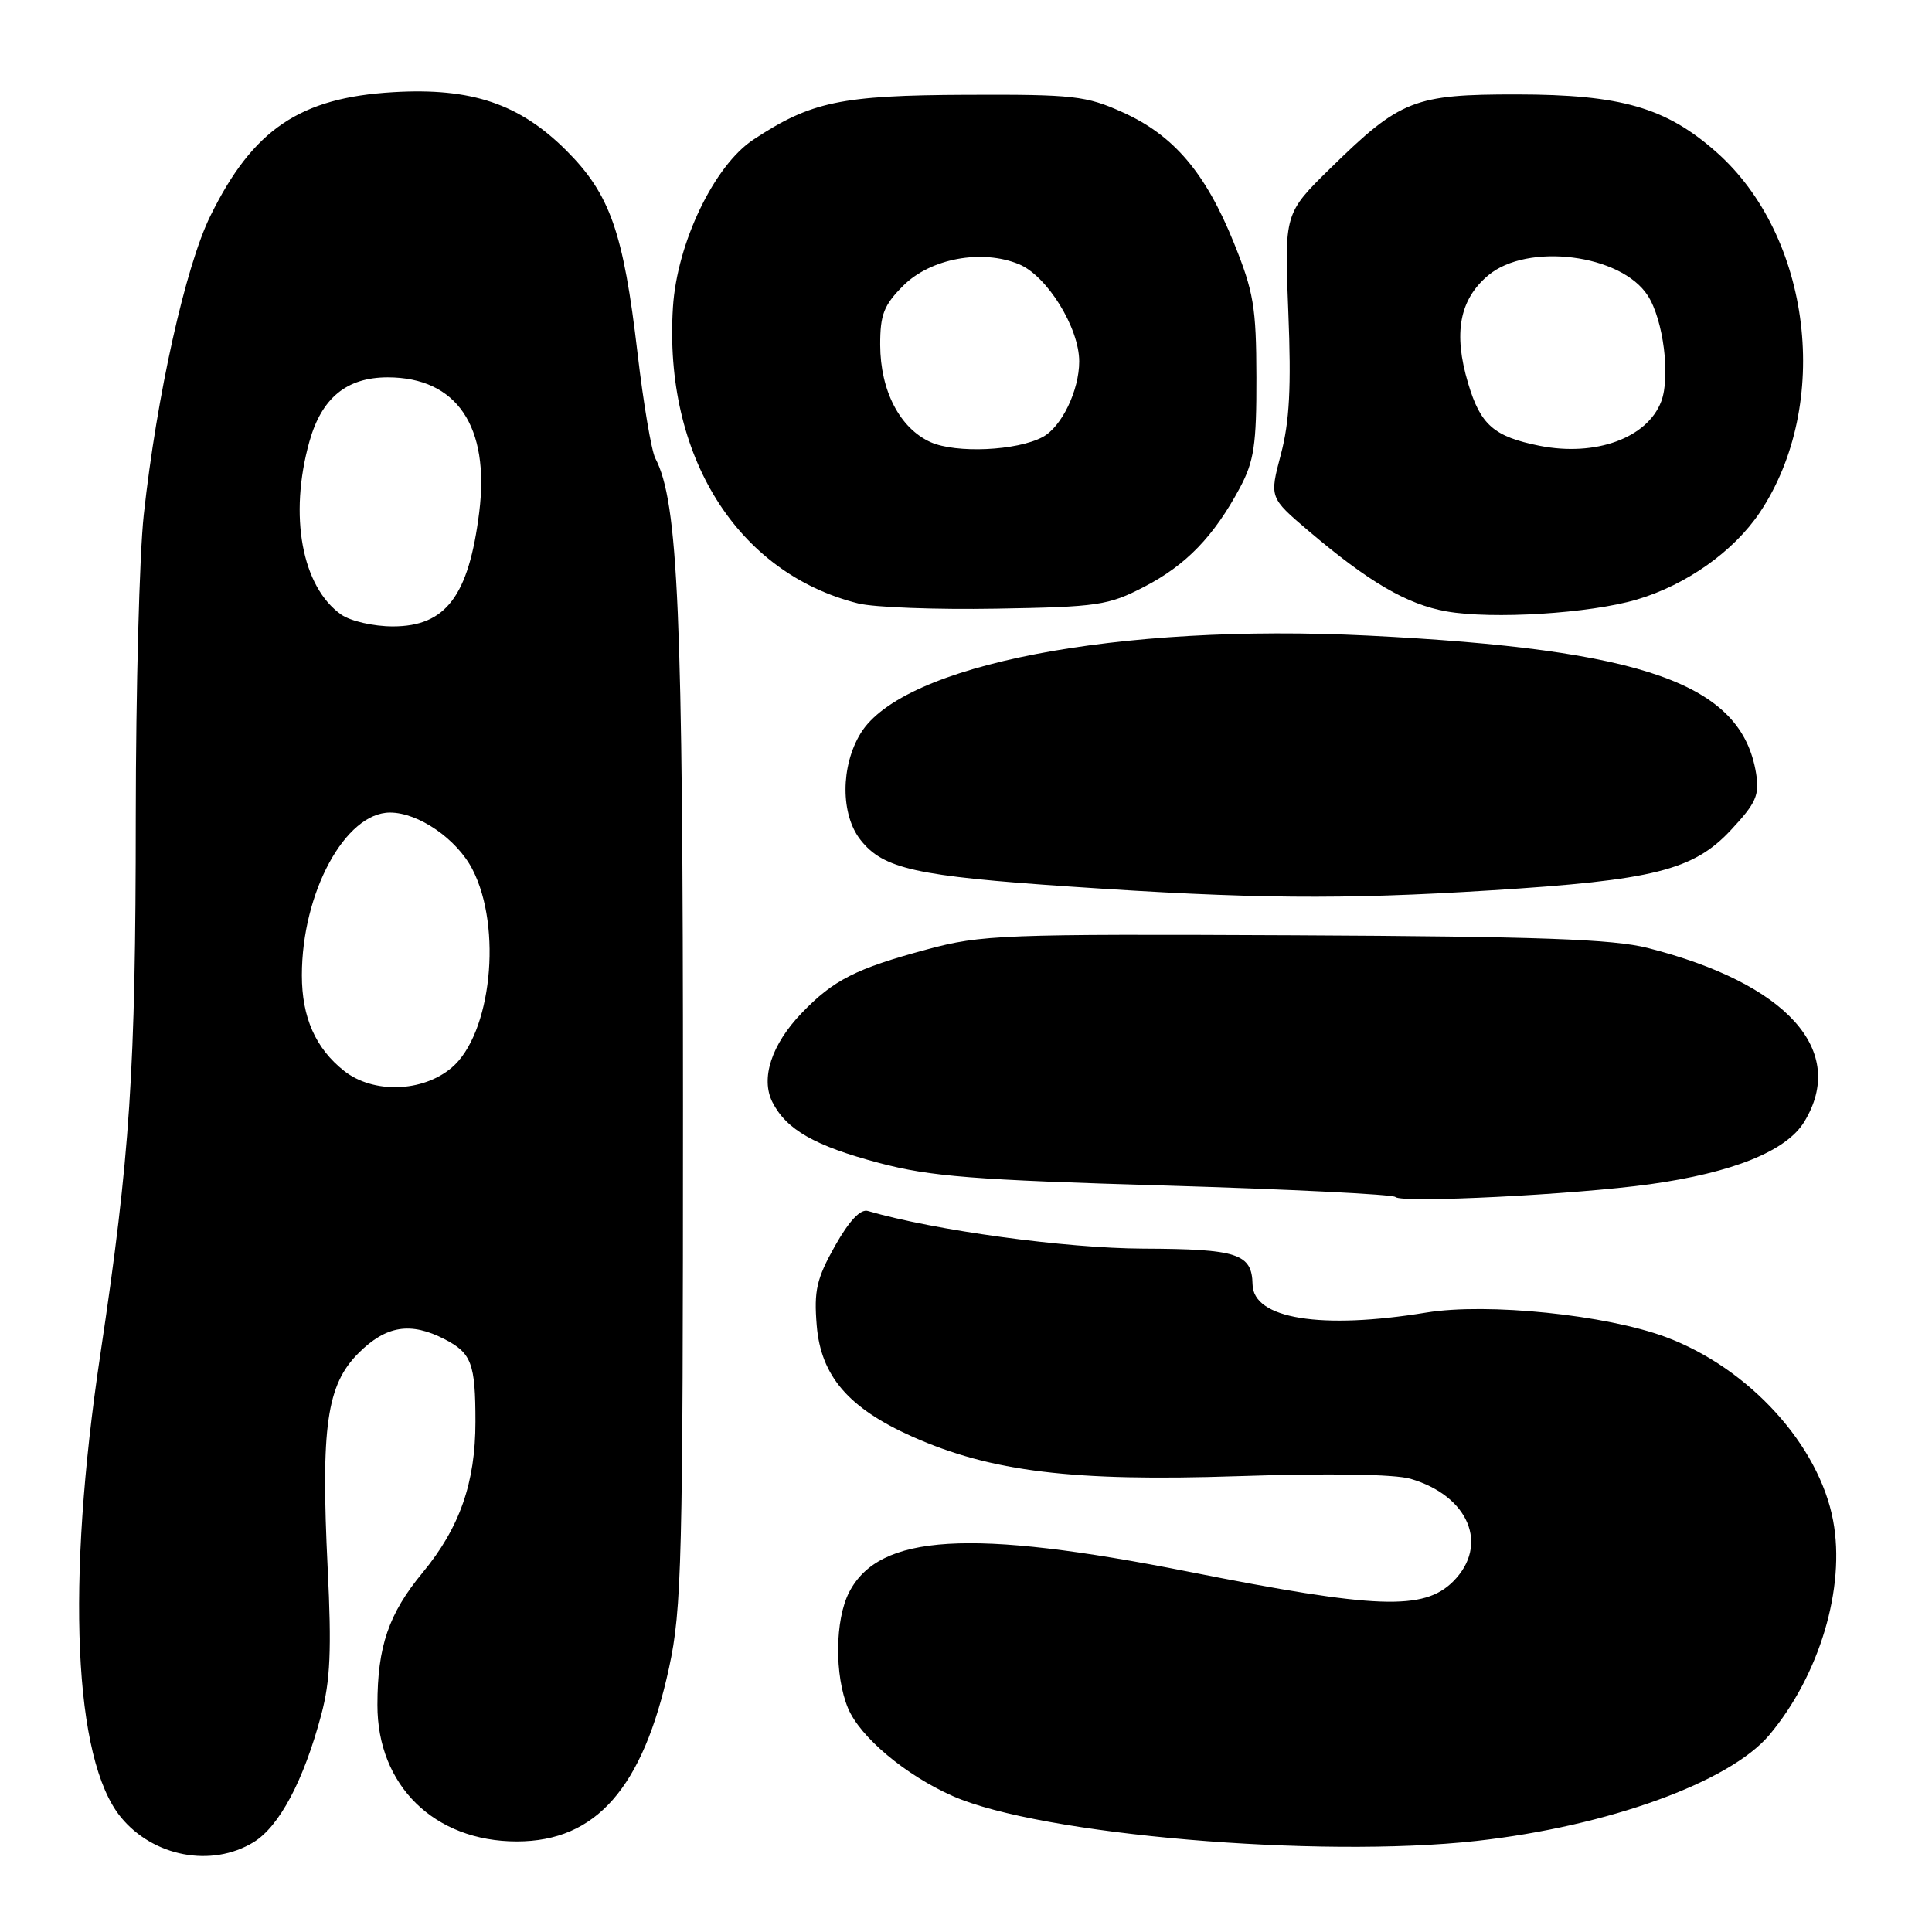 <?xml version="1.0" encoding="UTF-8" standalone="no"?>
<!DOCTYPE svg PUBLIC "-//W3C//DTD SVG 1.1//EN" "http://www.w3.org/Graphics/SVG/1.1/DTD/svg11.dtd" >
<svg xmlns="http://www.w3.org/2000/svg" xmlns:xlink="http://www.w3.org/1999/xlink" version="1.1" viewBox="0 0 256 256">
 <g >
 <path fill="currentColor"
d=" M 33.59 244.11 C 37.01 242.02 40.24 235.96 42.57 227.21 C 43.77 222.72 43.95 218.58 43.42 207.82 C 42.50 189.03 43.29 183.51 47.50 179.30 C 51.16 175.64 54.40 175.12 58.93 177.46 C 62.49 179.30 63.00 180.68 63.00 188.40 C 63.00 196.47 60.91 202.44 56.00 208.38 C 51.50 213.82 50.01 218.17 50.01 225.91 C 49.99 236.59 57.56 244.00 68.48 244.00 C 78.98 244.00 85.19 236.92 88.65 221.00 C 90.34 213.21 90.50 206.95 90.50 146.50 C 90.50 80.96 89.88 66.57 86.83 60.72 C 86.32 59.74 85.26 53.49 84.48 46.82 C 82.60 30.75 80.84 25.74 75.05 19.95 C 68.84 13.75 62.48 11.60 52.13 12.21 C 39.74 12.93 33.52 17.14 27.88 28.60 C 24.58 35.29 20.77 52.41 19.05 68.21 C 18.47 73.55 18.00 91.55 17.99 108.21 C 17.98 141.88 17.24 153.16 13.29 179.50 C 8.74 209.84 9.77 233.15 16.00 240.77 C 20.29 246.03 28.03 247.50 33.59 244.11 Z  M 195.67 243.93 C 213.04 241.99 229.16 236.16 234.43 229.91 C 241.10 221.97 244.56 210.38 242.90 201.50 C 241.04 191.48 231.77 181.30 220.76 177.18 C 212.85 174.22 197.07 172.60 189.00 173.92 C 175.03 176.21 166.05 174.75 165.97 170.19 C 165.89 166.12 164.01 165.50 151.50 165.45 C 141.15 165.41 123.83 163.04 115.00 160.46 C 114.01 160.17 112.52 161.76 110.63 165.11 C 108.20 169.44 107.84 171.02 108.22 175.63 C 108.77 182.33 112.43 186.58 120.86 190.35 C 131.31 195.01 142.12 196.33 164.00 195.60 C 176.07 195.20 184.80 195.33 186.91 195.95 C 194.64 198.22 197.35 204.74 192.55 209.55 C 188.66 213.43 182.40 213.20 157.50 208.26 C 128.57 202.52 116.51 203.25 112.52 210.97 C 110.63 214.62 110.56 222.01 112.37 226.35 C 113.97 230.17 119.98 235.22 126.25 237.99 C 137.84 243.12 174.67 246.27 195.67 243.93 Z  M 218.60 156.92 C 229.61 155.39 236.71 152.52 239.07 148.65 C 244.83 139.21 236.82 130.32 218.33 125.61 C 213.72 124.44 203.94 124.09 171.50 123.93 C 132.79 123.75 130.07 123.85 122.81 125.81 C 113.39 128.35 110.44 129.85 106.23 134.23 C 102.23 138.39 100.76 142.89 102.35 146.04 C 104.20 149.69 107.97 151.84 116.50 154.10 C 123.29 155.90 129.01 156.35 154.40 157.09 C 170.85 157.58 184.57 158.26 184.90 158.61 C 185.69 159.45 208.75 158.29 218.60 156.92 Z  M 197.50 117.98 C 219.11 116.64 224.39 115.31 229.35 109.99 C 232.69 106.41 233.16 105.36 232.69 102.47 C 230.76 90.61 217.94 86.05 181.30 84.22 C 148.09 82.57 119.59 88.06 114.03 97.18 C 111.38 101.53 111.37 107.93 114.02 111.29 C 117.03 115.13 121.36 116.09 141.84 117.48 C 165.82 119.11 177.75 119.22 197.50 117.98 Z  M 216.90 79.44 C 223.47 77.49 229.70 73.07 233.16 67.94 C 242.75 53.64 240.05 31.26 227.38 20.11 C 220.72 14.24 214.79 12.53 201.00 12.51 C 187.38 12.50 185.56 13.21 176.34 22.24 C 170.18 28.27 170.18 28.27 170.71 41.38 C 171.11 51.30 170.87 55.89 169.72 60.22 C 168.21 65.93 168.21 65.93 173.35 70.31 C 181.39 77.14 186.40 80.07 191.65 81.01 C 197.75 82.09 210.65 81.29 216.90 79.44 Z  M 151.62 77.75 C 157.17 74.88 160.85 71.06 164.30 64.62 C 166.17 61.11 166.50 58.93 166.48 50.00 C 166.46 40.69 166.12 38.67 163.48 32.14 C 159.72 22.86 155.52 17.93 148.79 14.89 C 143.92 12.69 142.28 12.50 128.00 12.56 C 111.42 12.63 107.46 13.46 99.83 18.50 C 94.64 21.92 89.71 32.19 89.17 40.70 C 87.92 60.38 97.66 75.95 113.73 79.96 C 115.81 80.48 124.03 80.79 132.00 80.65 C 145.48 80.42 146.86 80.22 151.62 77.75 Z  M 45.61 141.91 C 41.82 138.92 40.00 134.82 40.00 129.23 C 40.00 118.28 45.75 107.67 51.68 107.67 C 55.44 107.67 60.52 111.16 62.60 115.19 C 66.60 122.92 65.11 137.05 59.83 141.49 C 55.97 144.74 49.45 144.93 45.61 141.91 Z  M 45.22 81.44 C 40.00 77.78 38.25 68.31 41.00 58.51 C 42.62 52.72 45.94 50.00 51.38 50.00 C 60.52 50.01 64.92 56.50 63.50 67.88 C 62.11 78.99 59.07 83.00 52.05 83.00 C 49.50 83.00 46.45 82.30 45.22 81.44 Z  M 204.00 59.07 C 197.95 57.86 196.17 56.31 194.53 50.78 C 192.55 44.14 193.38 39.70 197.19 36.49 C 202.40 32.11 214.82 33.68 218.34 39.17 C 220.41 42.37 221.36 49.94 220.12 53.20 C 218.27 58.05 211.41 60.54 204.00 59.07 Z  M 123.31 58.59 C 119.23 56.75 116.65 51.78 116.63 45.71 C 116.62 41.69 117.11 40.43 119.69 37.85 C 123.30 34.24 130.11 32.98 135.02 35.01 C 138.74 36.55 143.00 43.43 143.00 47.89 C 143.00 51.74 140.67 56.57 138.16 57.91 C 134.75 59.74 126.68 60.10 123.31 58.59 Z "/>
</g>
</svg>